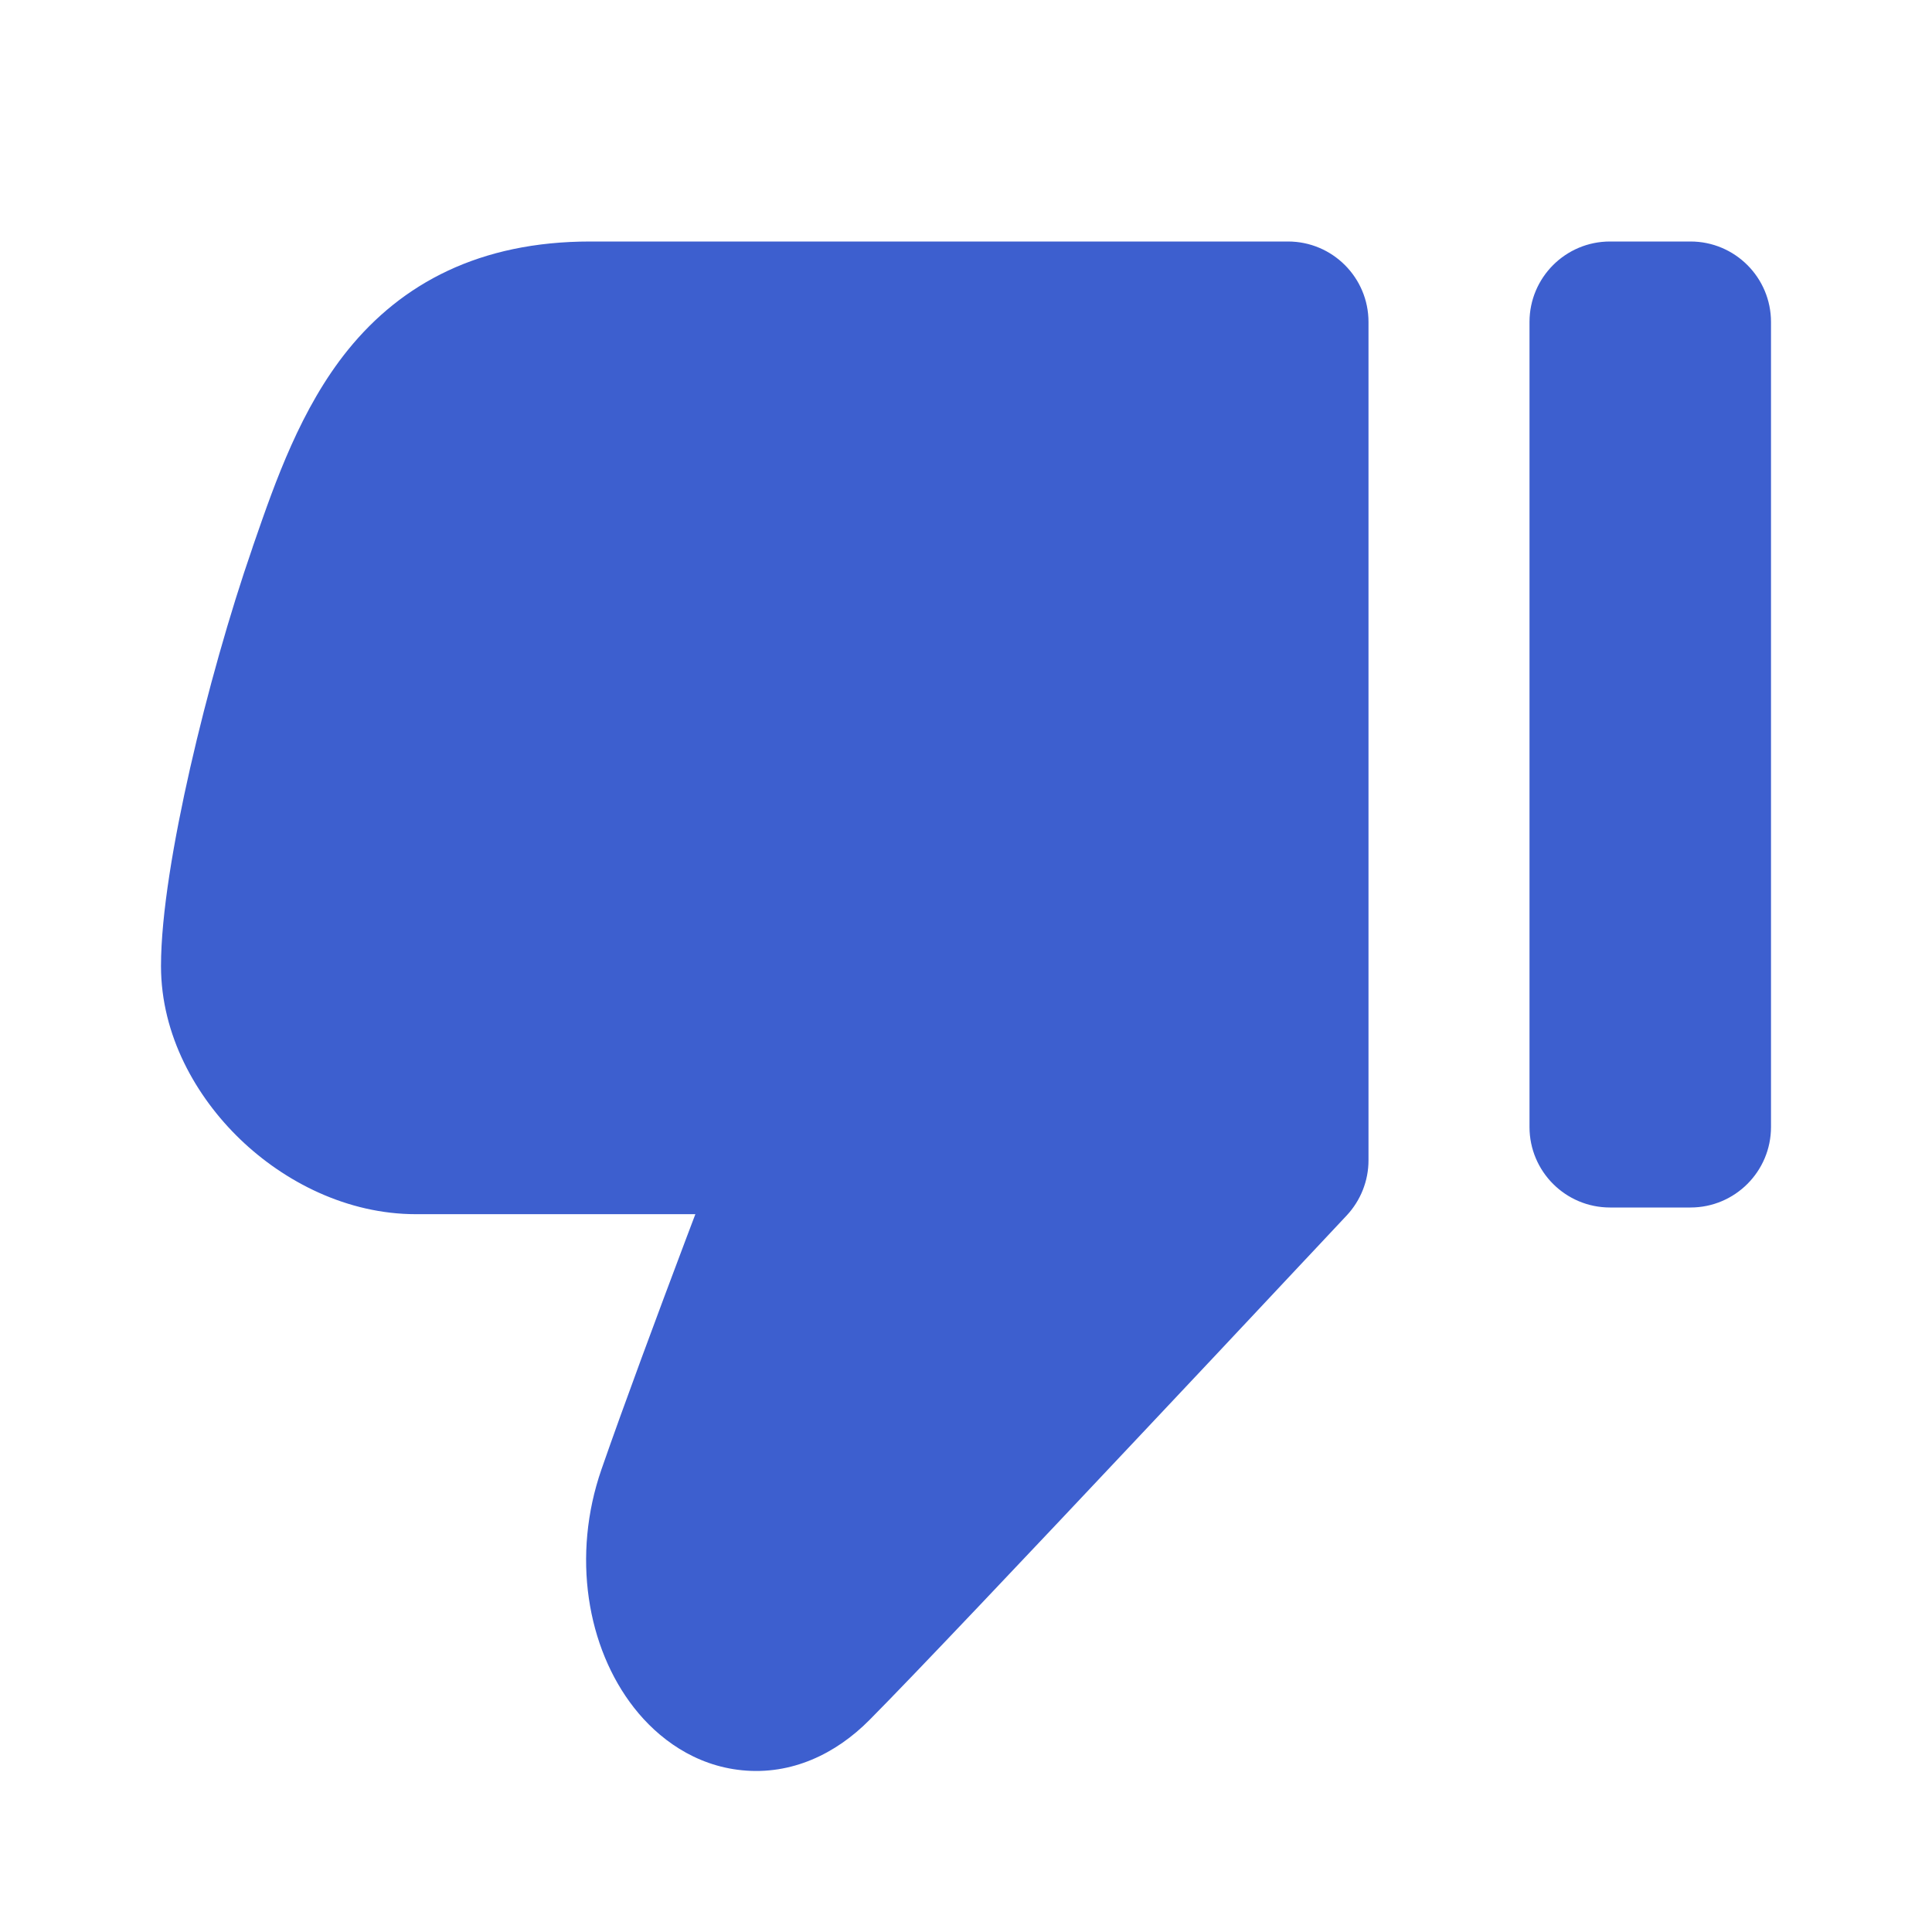 <svg width="24" height="24" viewBox="0 0 24 24" fill="none" xmlns="http://www.w3.org/2000/svg">
<path fill-rule="evenodd" clip-rule="evenodd" d="M15.951 15.928L16.73 15.098C16.903 14.912 17 14.668 17 14.414L17 4C17 3.448 16.552 3 16 3L7.333 3C5.958 3 4.991 3.52 4.322 4.347C3.736 5.071 3.416 5.995 3.163 6.725L3.163 6.725L3.138 6.797L3.137 6.802C2.853 7.621 2.573 8.613 2.363 9.536C2.158 10.438 2 11.359 2 12C2 12.86 2.436 13.626 2.984 14.153C3.534 14.682 4.313 15.083 5.167 15.083L8.638 15.083L8.521 15.392C8.171 16.321 7.748 17.457 7.472 18.252C7.1 19.323 7.29 20.466 7.876 21.214C8.174 21.595 8.63 21.933 9.219 21.991C9.832 22.052 10.382 21.789 10.8 21.367C11.329 20.835 12.819 19.26 14.161 17.833C14.836 17.117 15.478 16.433 15.951 15.928ZM22 14C22 14.552 21.552 15 21 15H20C19.448 15 19 14.552 19 14L19 4C19 3.448 19.448 3 20 3H21C21.552 3 22 3.448 22 4L22 14Z" fill="#3D5FCF"/>
</svg>
